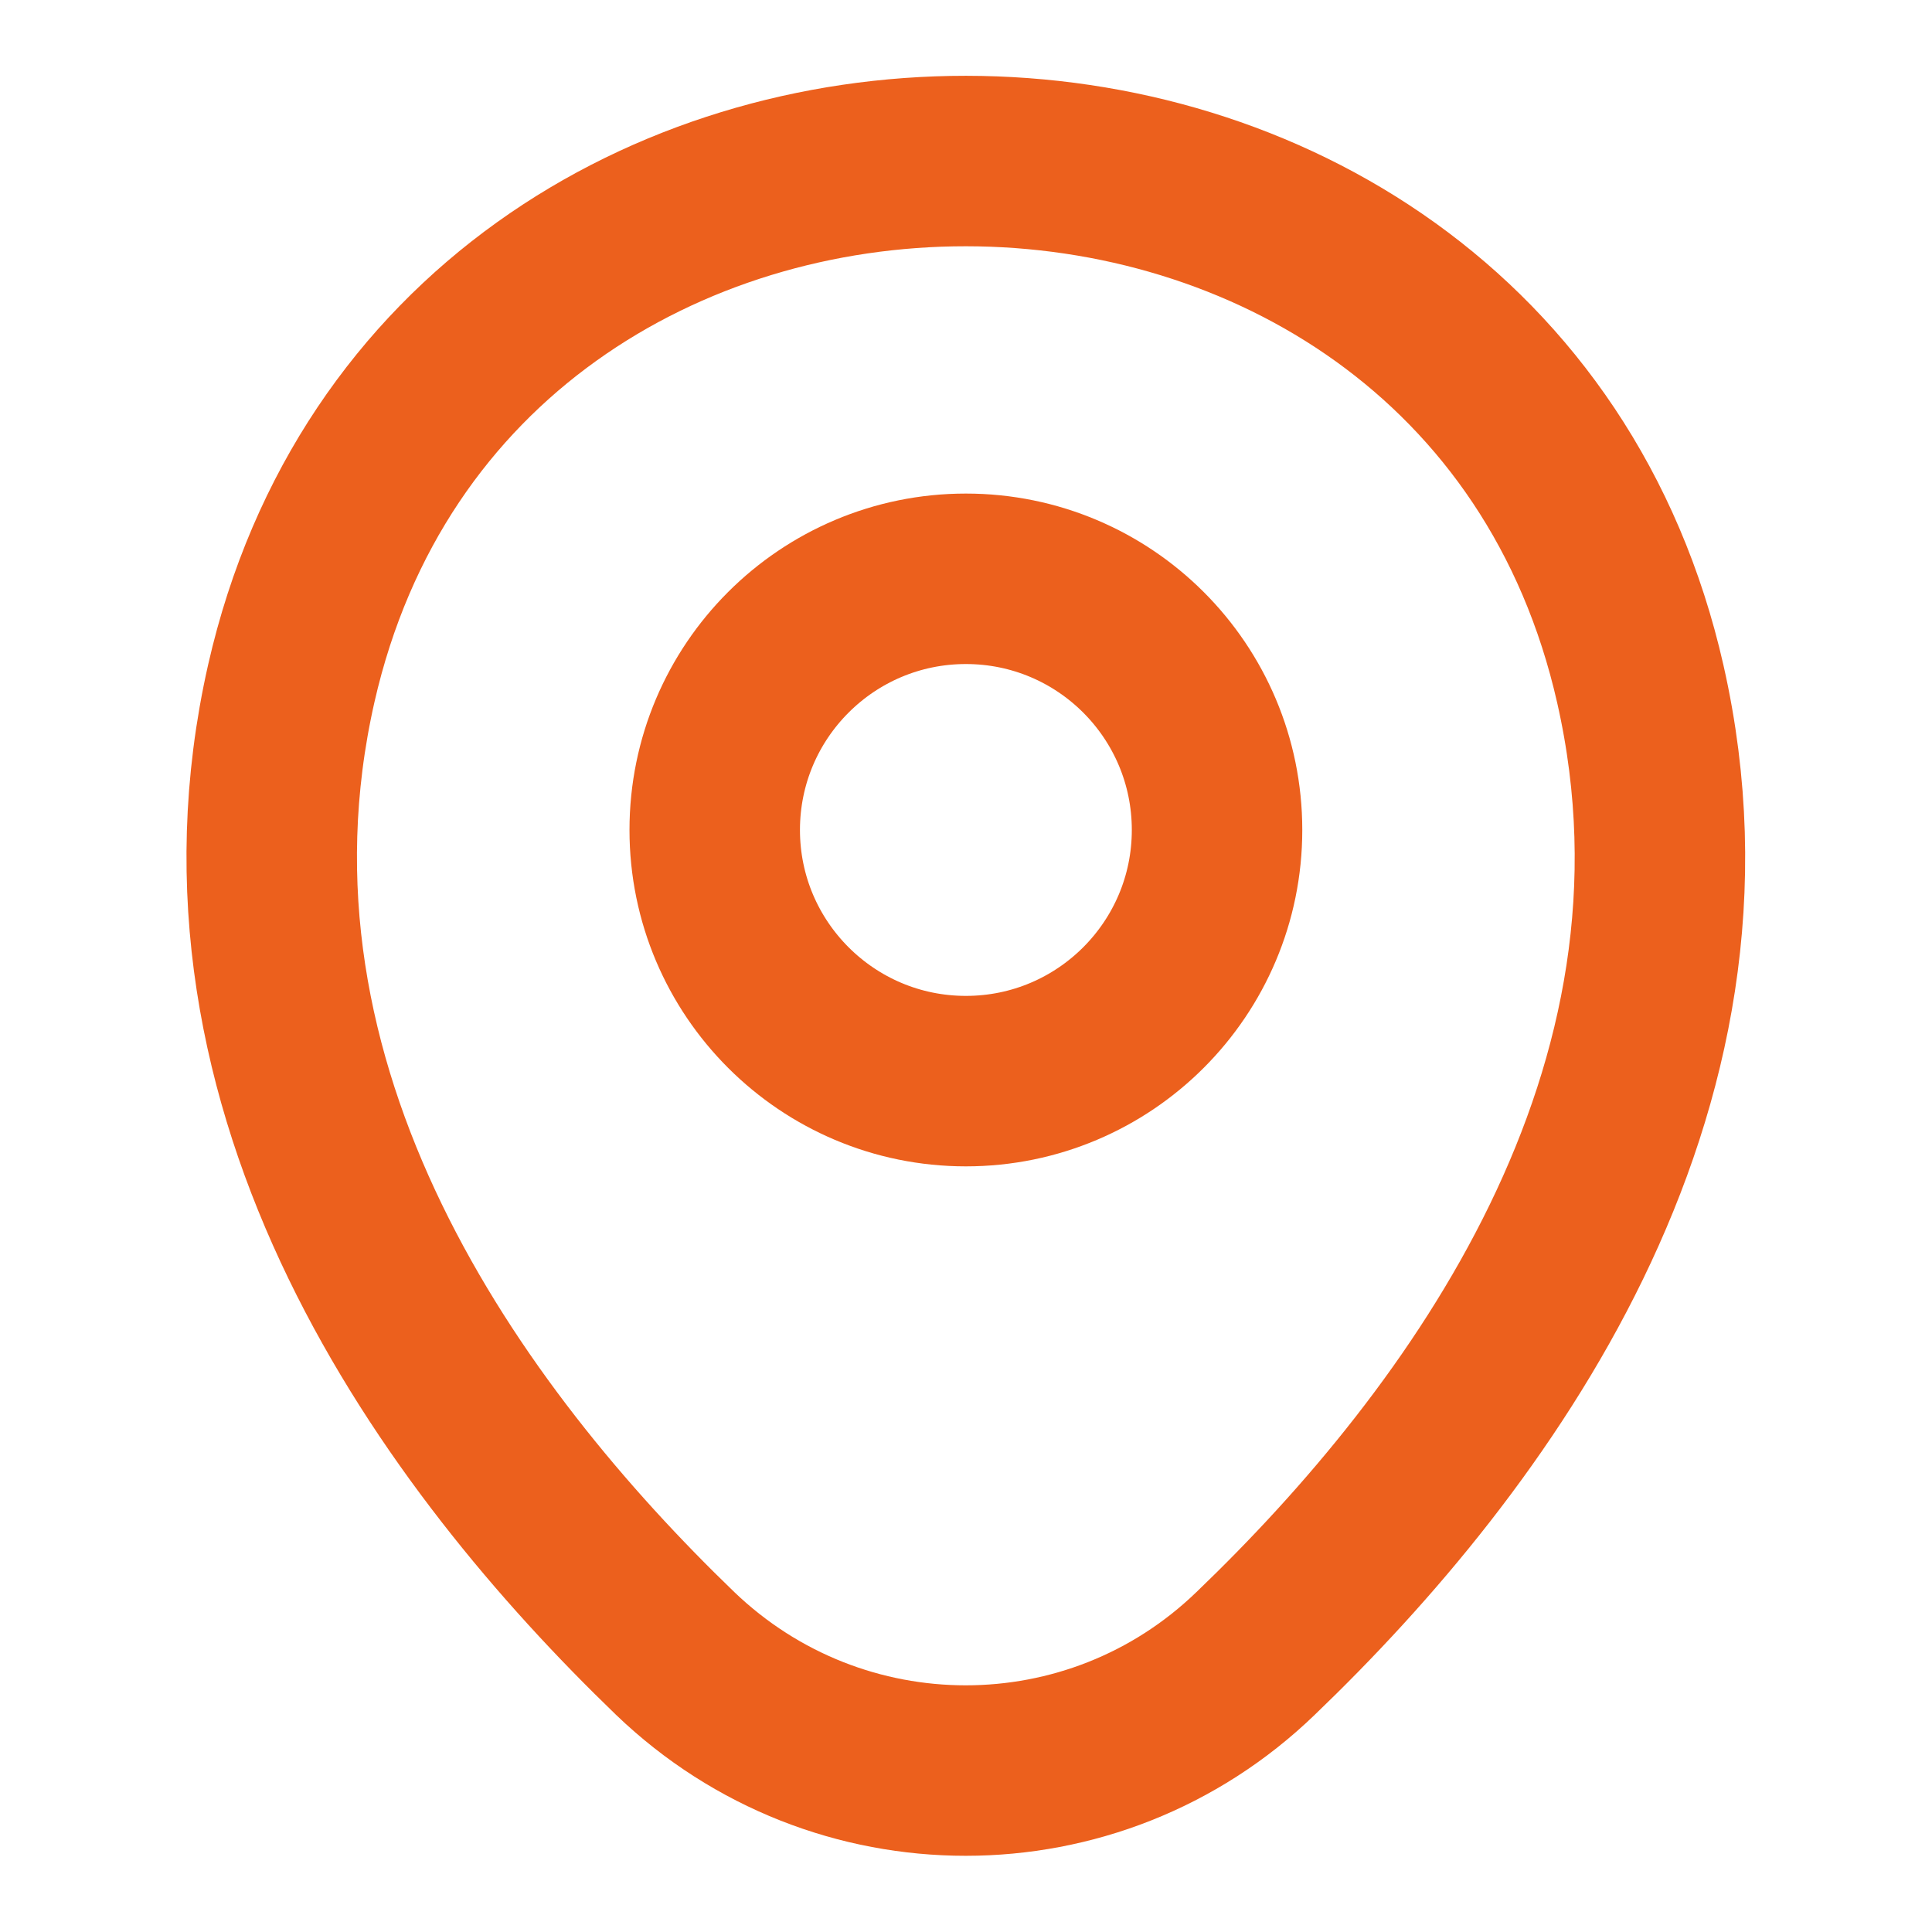 <svg width="17" height="17" viewBox="0 0 17 17" fill="none" xmlns="http://www.w3.org/2000/svg">
<path d="M8.499 9.513C9.72 9.513 10.709 8.523 10.709 7.303C10.709 6.082 9.72 5.093 8.499 5.093C7.279 5.093 6.289 6.082 6.289 7.303C6.289 8.523 7.279 9.513 8.499 9.513Z" stroke="#EC601D" stroke-width="1.5"/>
<path d="M2.563 6.014C3.958 -0.12 13.046 -0.113 14.434 6.021C15.249 9.619 13.011 12.665 11.048 14.549C9.625 15.923 7.372 15.923 5.941 14.549C3.986 12.665 1.748 9.612 2.563 6.014Z" stroke="#EC601D" stroke-width="1.5"/>
</svg>

